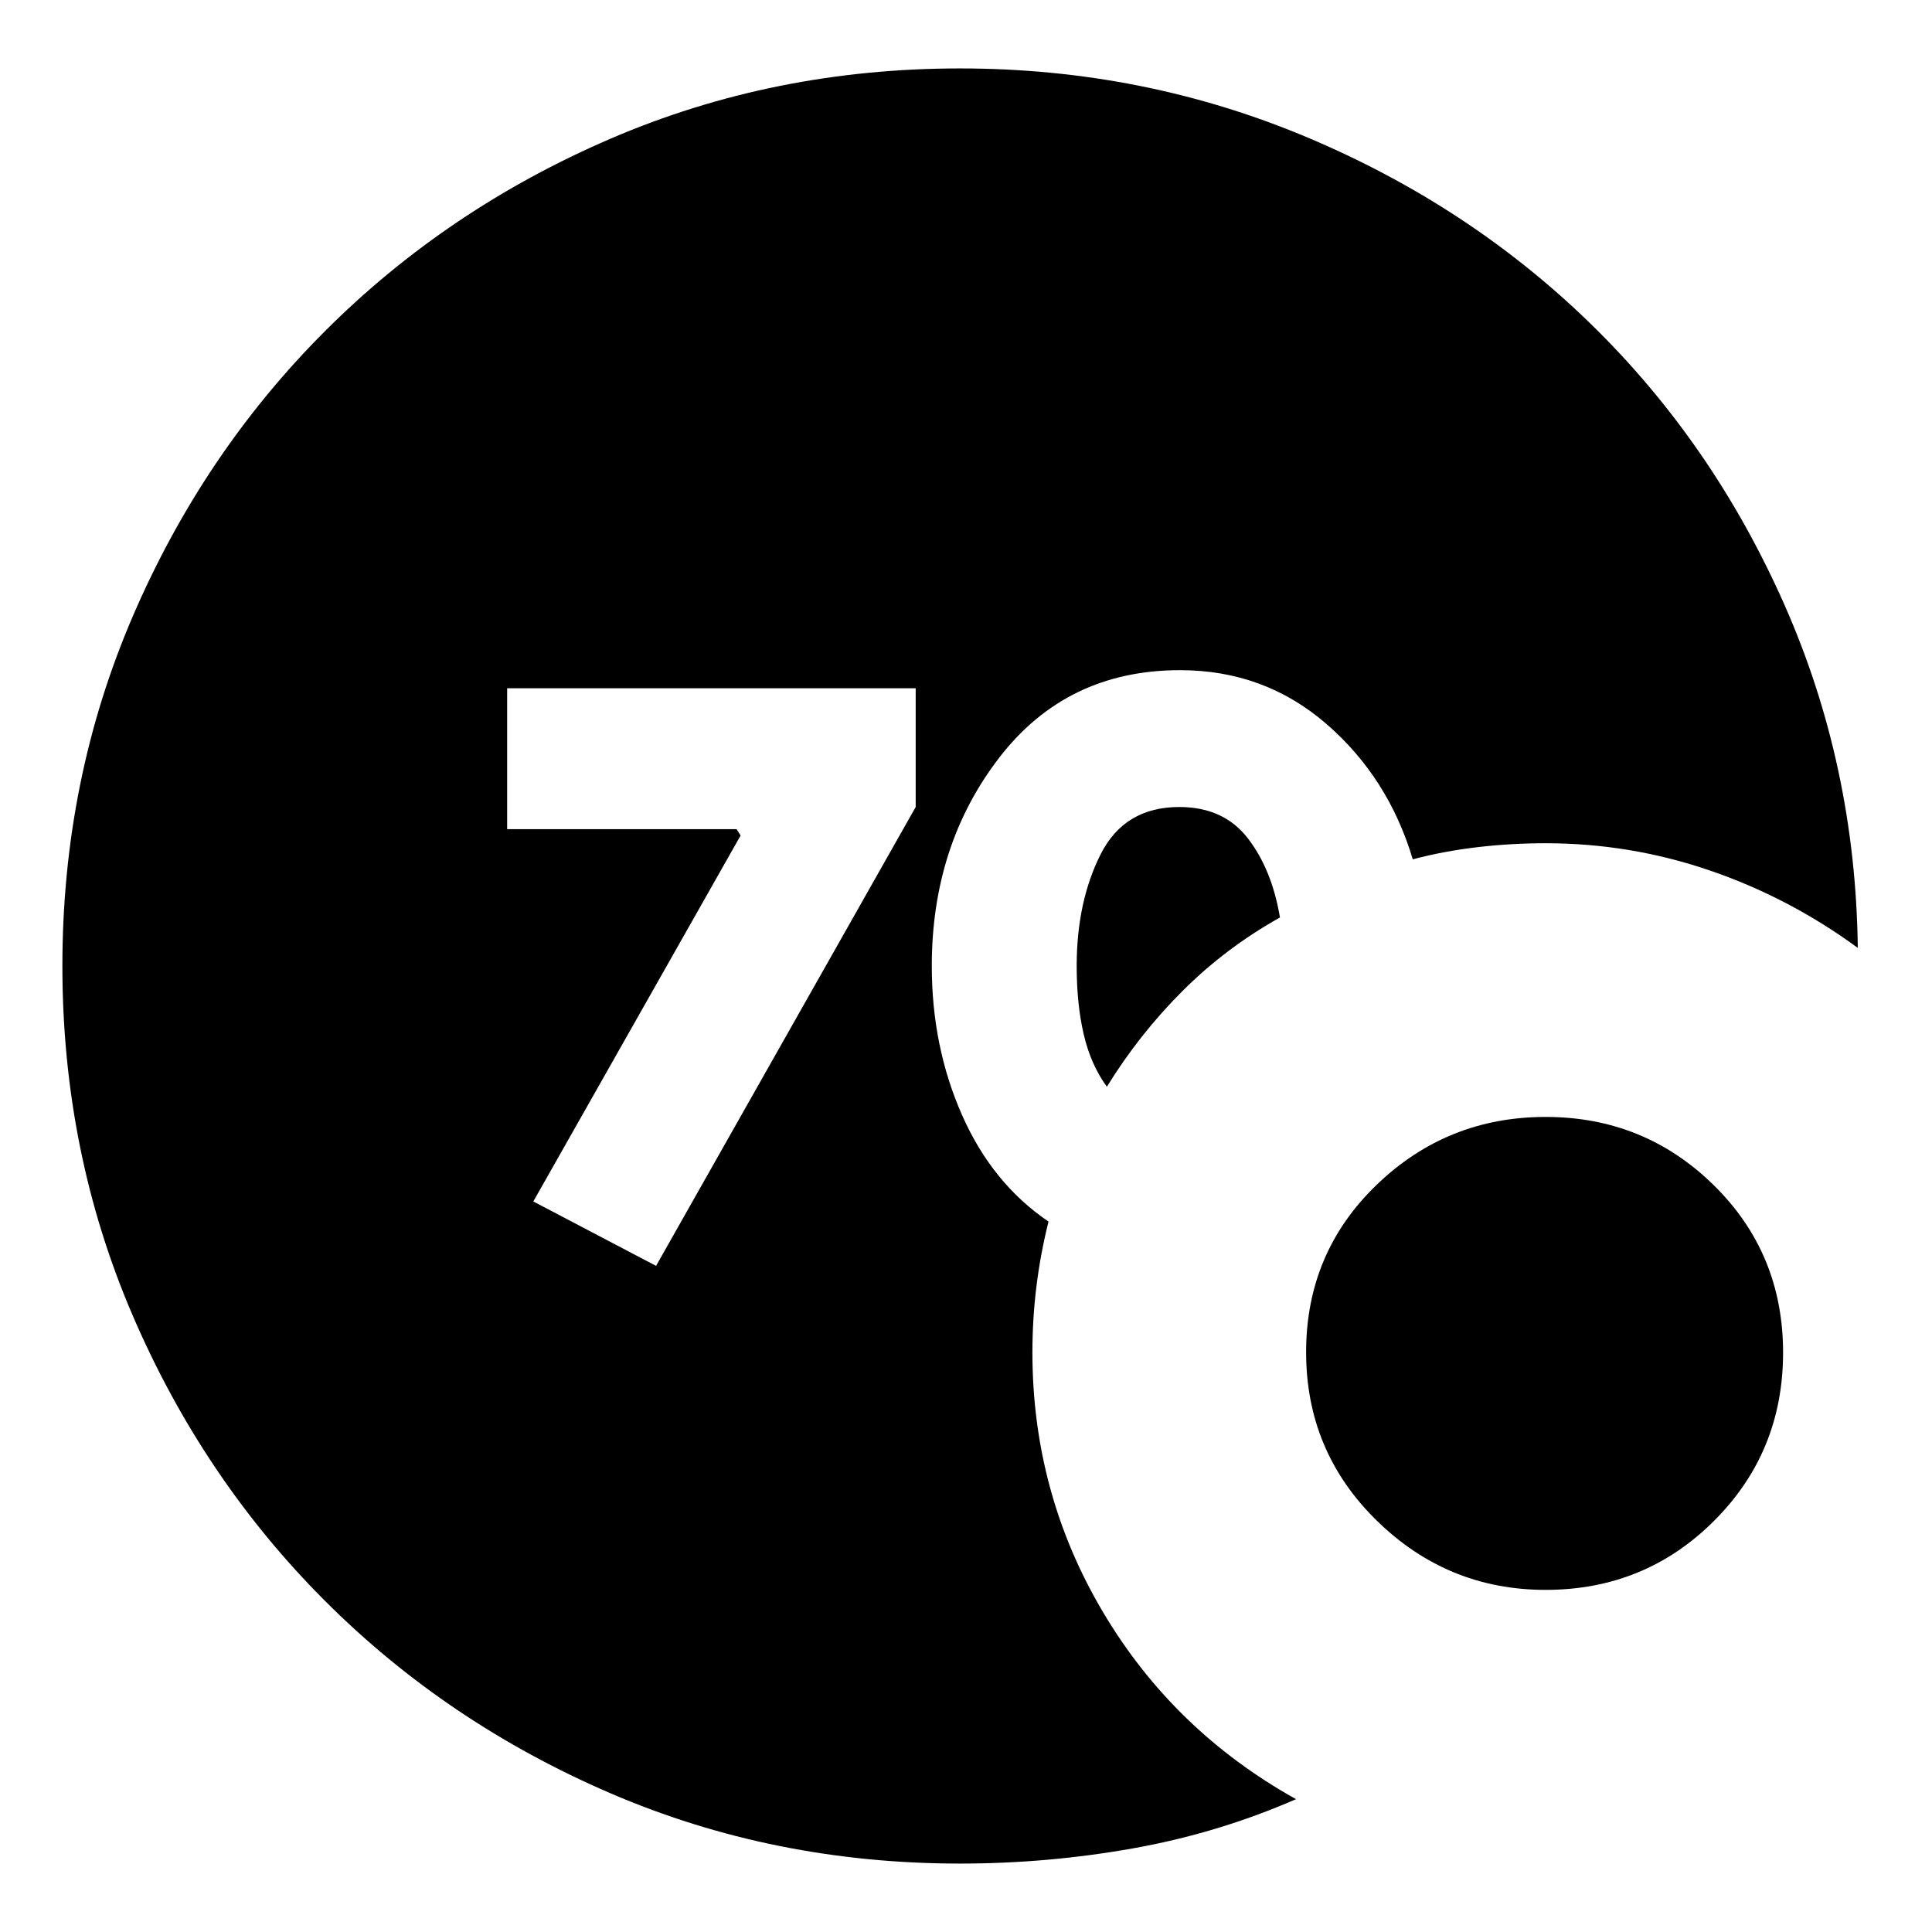 <svg xmlns="http://www.w3.org/2000/svg" height="24" viewBox="0 -960 960 960" width="24"><path d="M477-34q-92.49 0-173.68-34.94-81.19-34.95-141.81-95.57-60.62-60.62-95.57-141.81Q31-387.51 31-480q0-92.49 34.94-173.68 34.95-81.19 95.57-141.81 60.62-60.62 141.81-95.57Q384.51-926 477-926q90.88 0 171.94 34t141.56 93q60.5 59 96 139.09T923.13-489Q889-514 849.5-527.5 810-541 768-541q-17.42 0-34.21 2T702-533q-12.14-40.65-42.97-67.33Q628.2-627 586.36-627q-56.36 0-89.86 43.5T463-480q0 40 15 74t43 53q-4 16-6 32.18-2 16.17-2 32.82 0 69.84 35 128.92Q583-100 644-66q-39 17-81.33 24.5Q520.35-34 477-34Zm73-386q-8-11-11.5-26t-3.5-34q0-31.82 11.85-55.41Q558.69-559 586-559q22 0 34 15.5t16 39.39Q609-489 587.5-467.5T550-420Zm218 250q-48.69 0-83.84-34.36Q649-238.72 649-288.1q0-49.39 35.02-83.14 35.01-33.76 84-33.76 48.98 0 83.48 33.86Q886-337.28 886-287.9q0 49.39-34.33 83.64Q817.34-170 768-170ZM326-331l129-228v-59H252v70h114l2 3.17L265-363l61 32Z"/></svg>